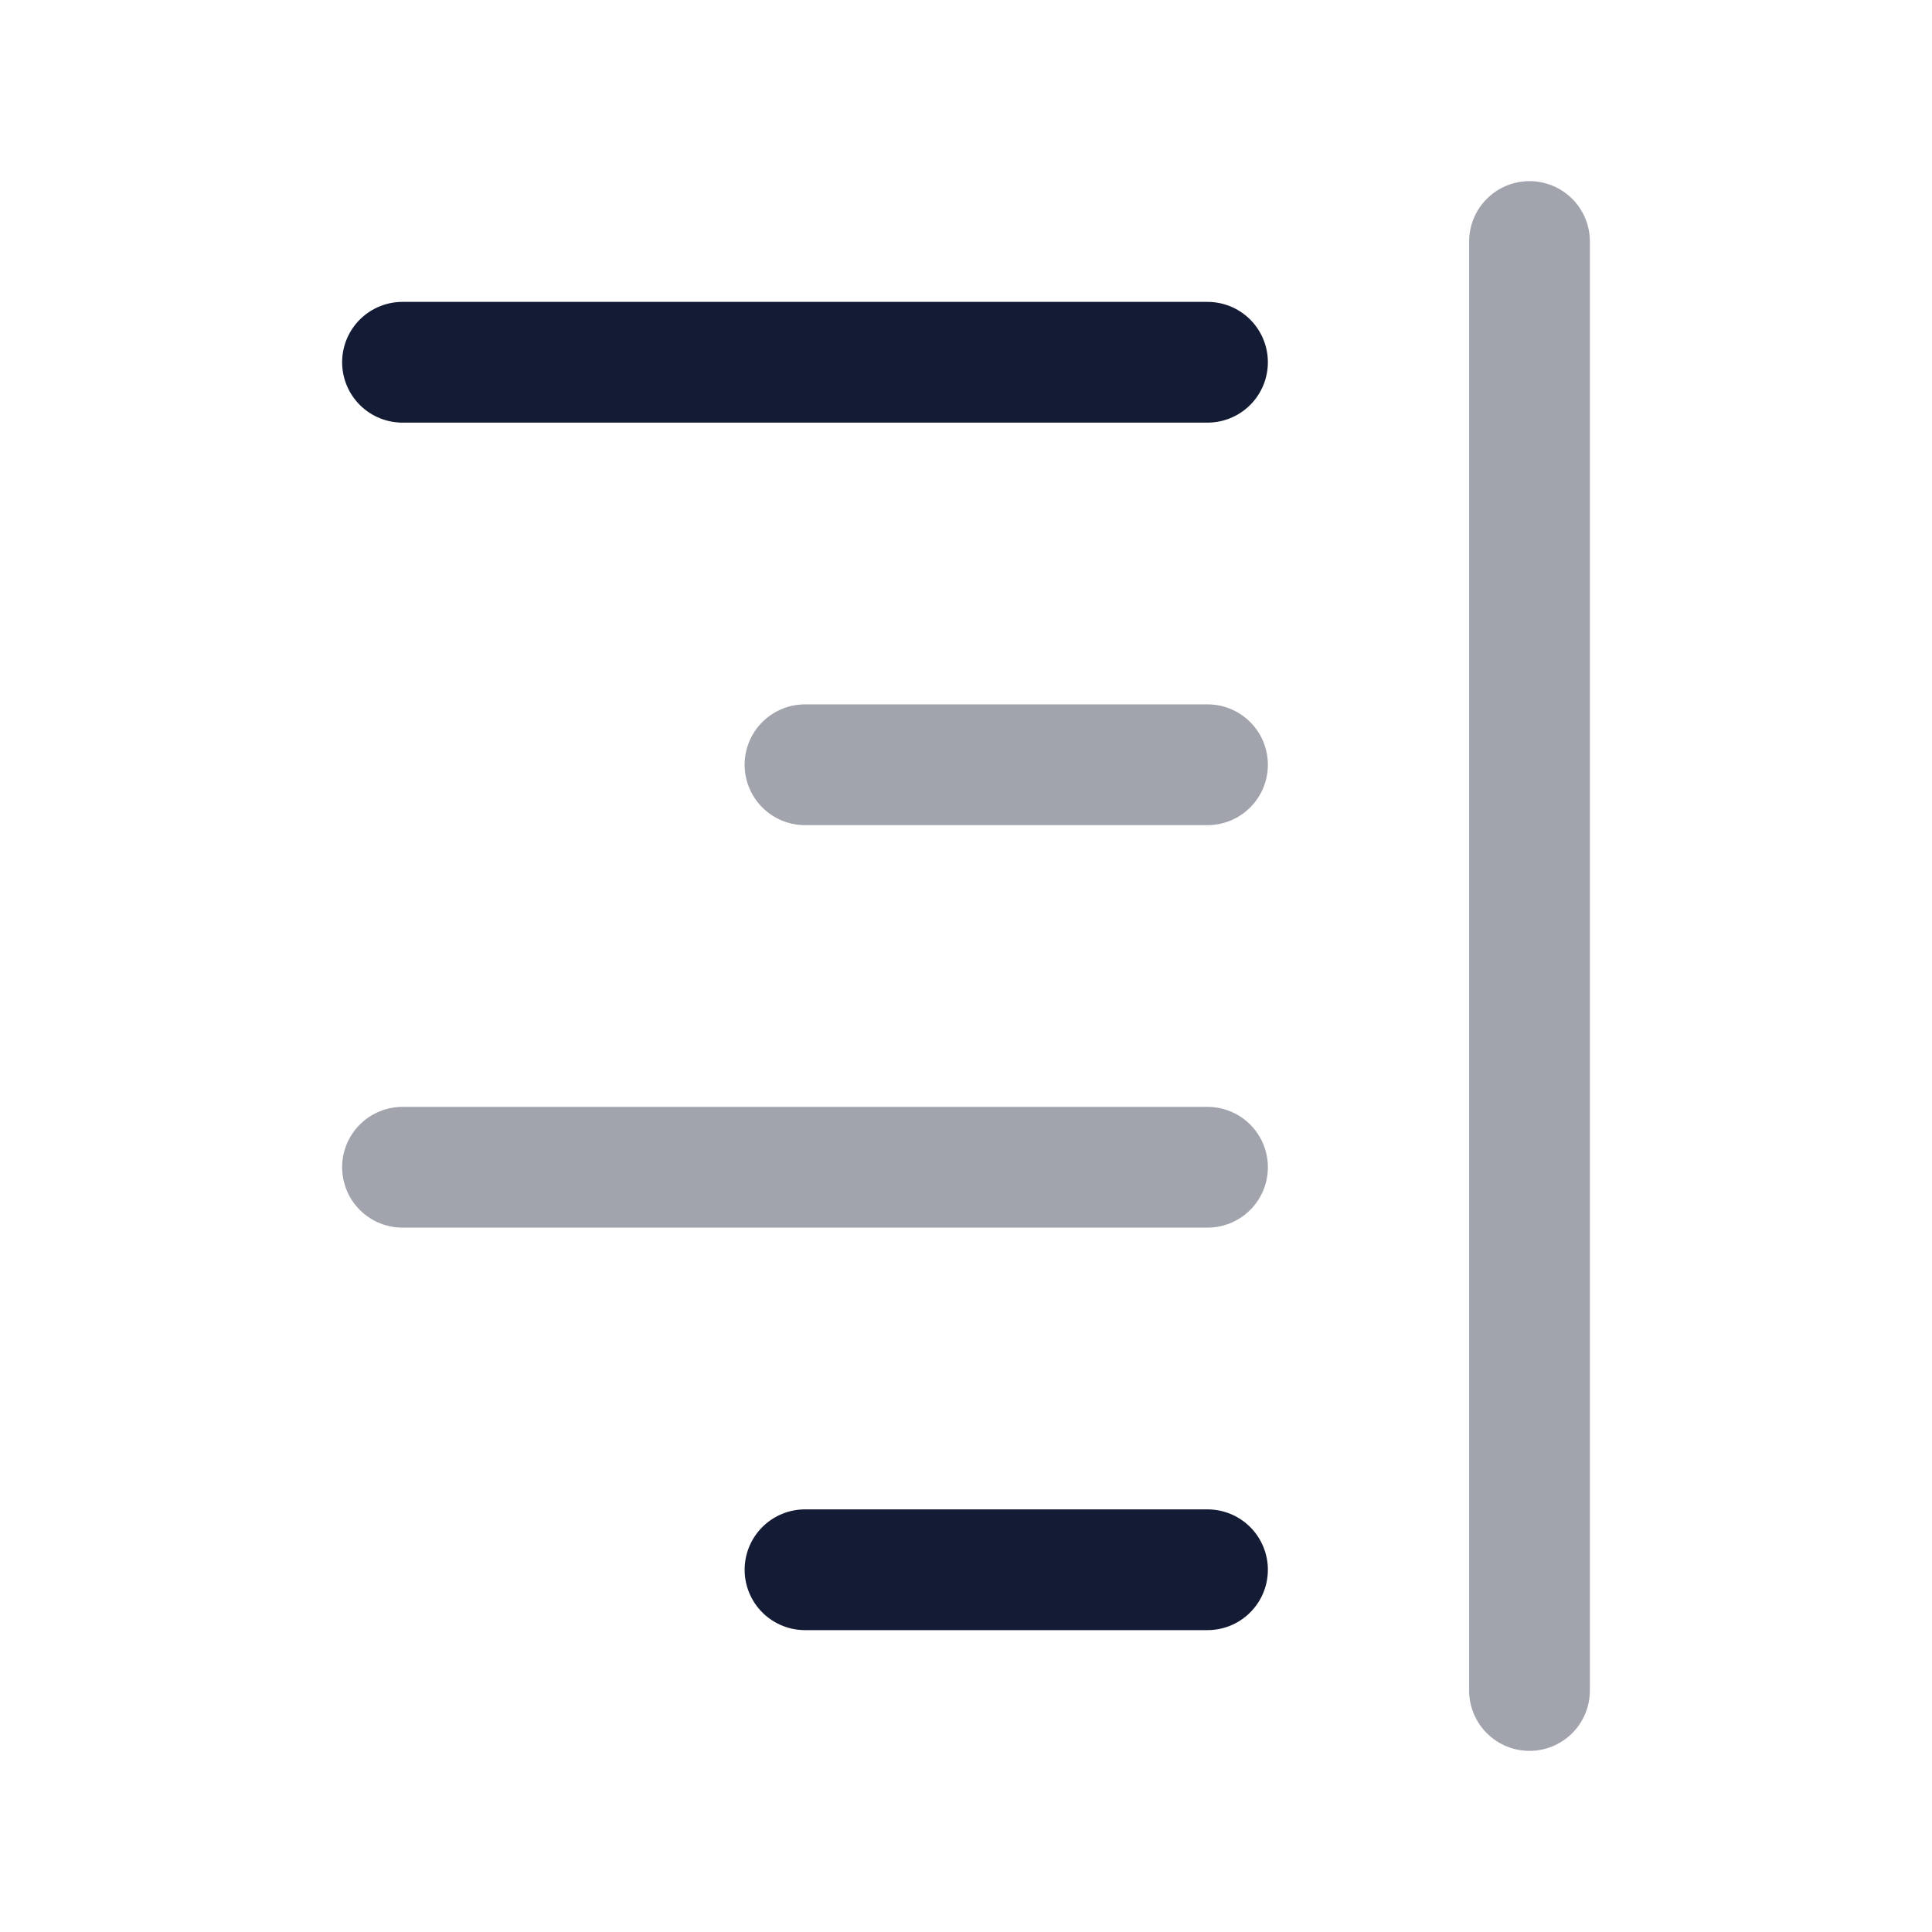 <svg width="24" height="24" viewBox="0 0 24 24" fill="none" xmlns="http://www.w3.org/2000/svg">
<path d="M5 4.5H15" stroke="#141B34" stroke-width="1.5" stroke-linecap="round" stroke-linejoin="round"/>
<path opacity="0.4" d="M10 9.5H15" stroke="#141B34" stroke-width="1.5" stroke-linecap="round" stroke-linejoin="round"/>
<path opacity="0.4" d="M5 14.5H15" stroke="#141B34" stroke-width="1.5" stroke-linecap="round" stroke-linejoin="round"/>
<path d="M10 19.5H15" stroke="#141B34" stroke-width="1.5" stroke-linecap="round" stroke-linejoin="round"/>
<path opacity="0.4" d="M19 3V21" stroke="#141B34" stroke-width="1.5" stroke-linecap="round" stroke-linejoin="round"/>
</svg>

